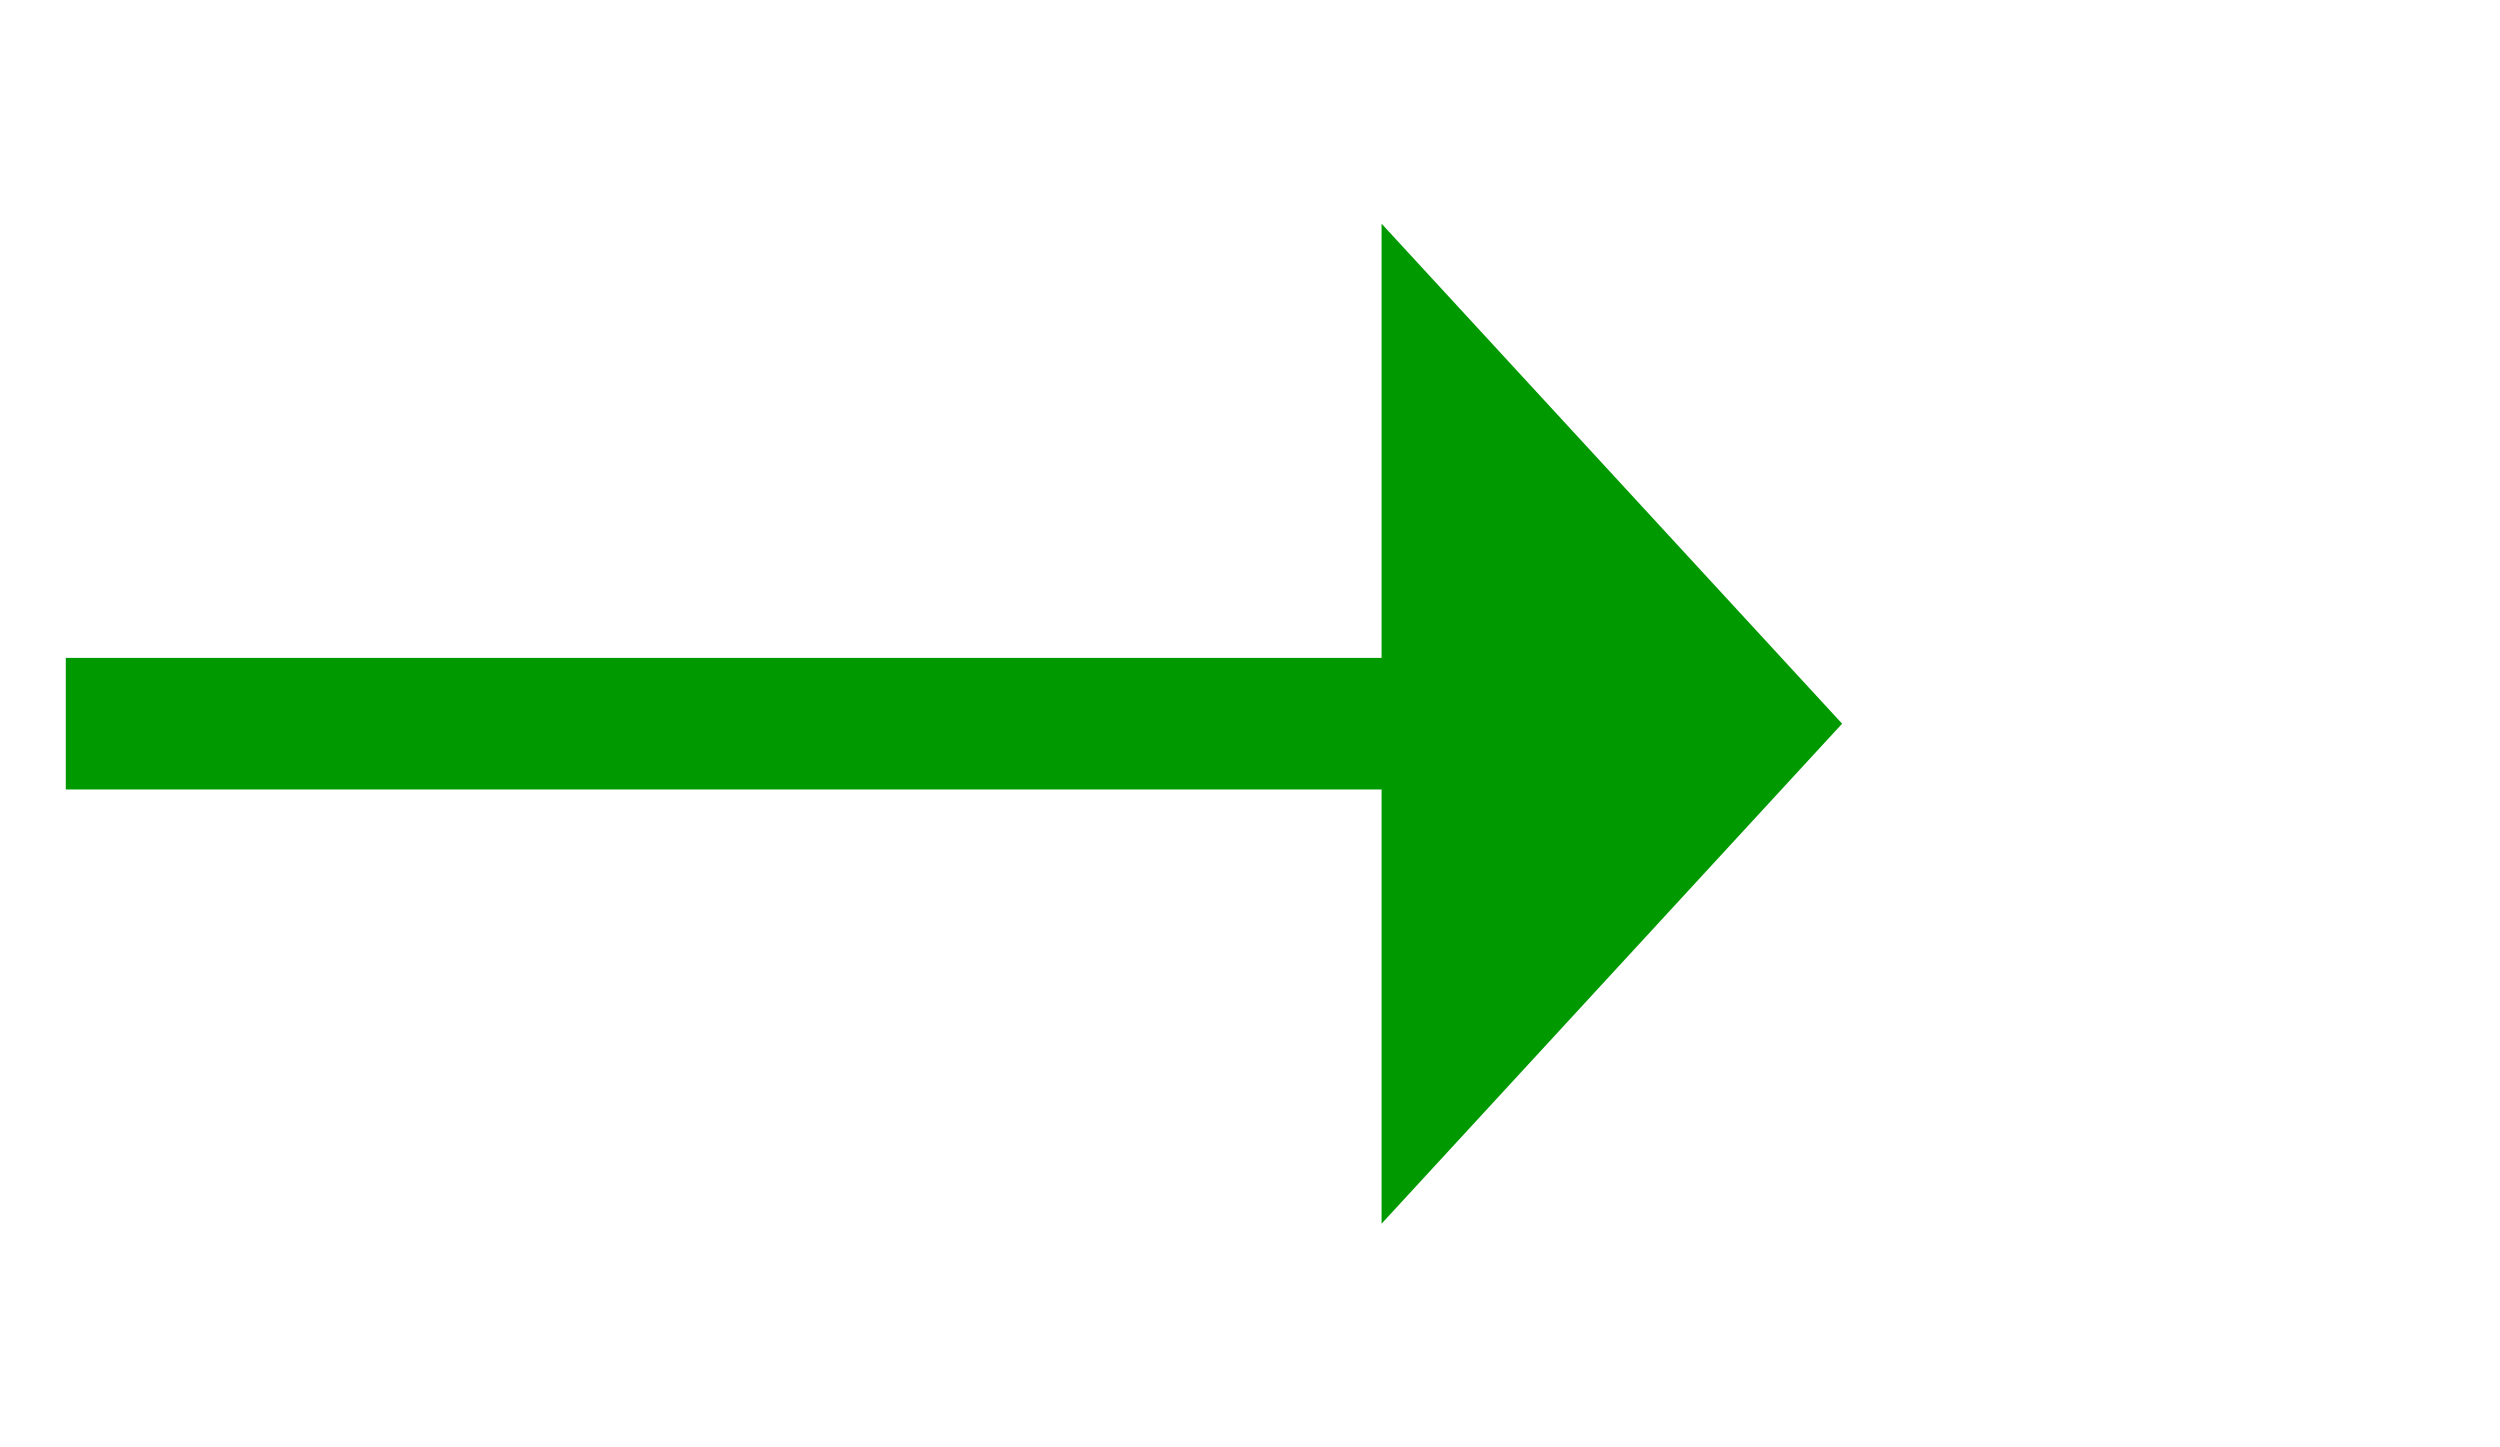 ﻿<?xml version="1.0" encoding="utf-8"?>
<svg version="1.1" xmlns:xlink="http://www.w3.org/1999/xlink" width="38px" height="22px" xmlns="http://www.w3.org/2000/svg">
  <g transform="matrix(1 0 0 1 -31 -289 )">
    <path d="M 52 307.6  L 59 300  L 52 292.4  L 52 307.6  Z " fill-rule="nonzero" fill="#009900" stroke="none" />
    <path d="M 32 300  L 53 300  " stroke-width="2" stroke="#009900" fill="none" />
  </g>
</svg>